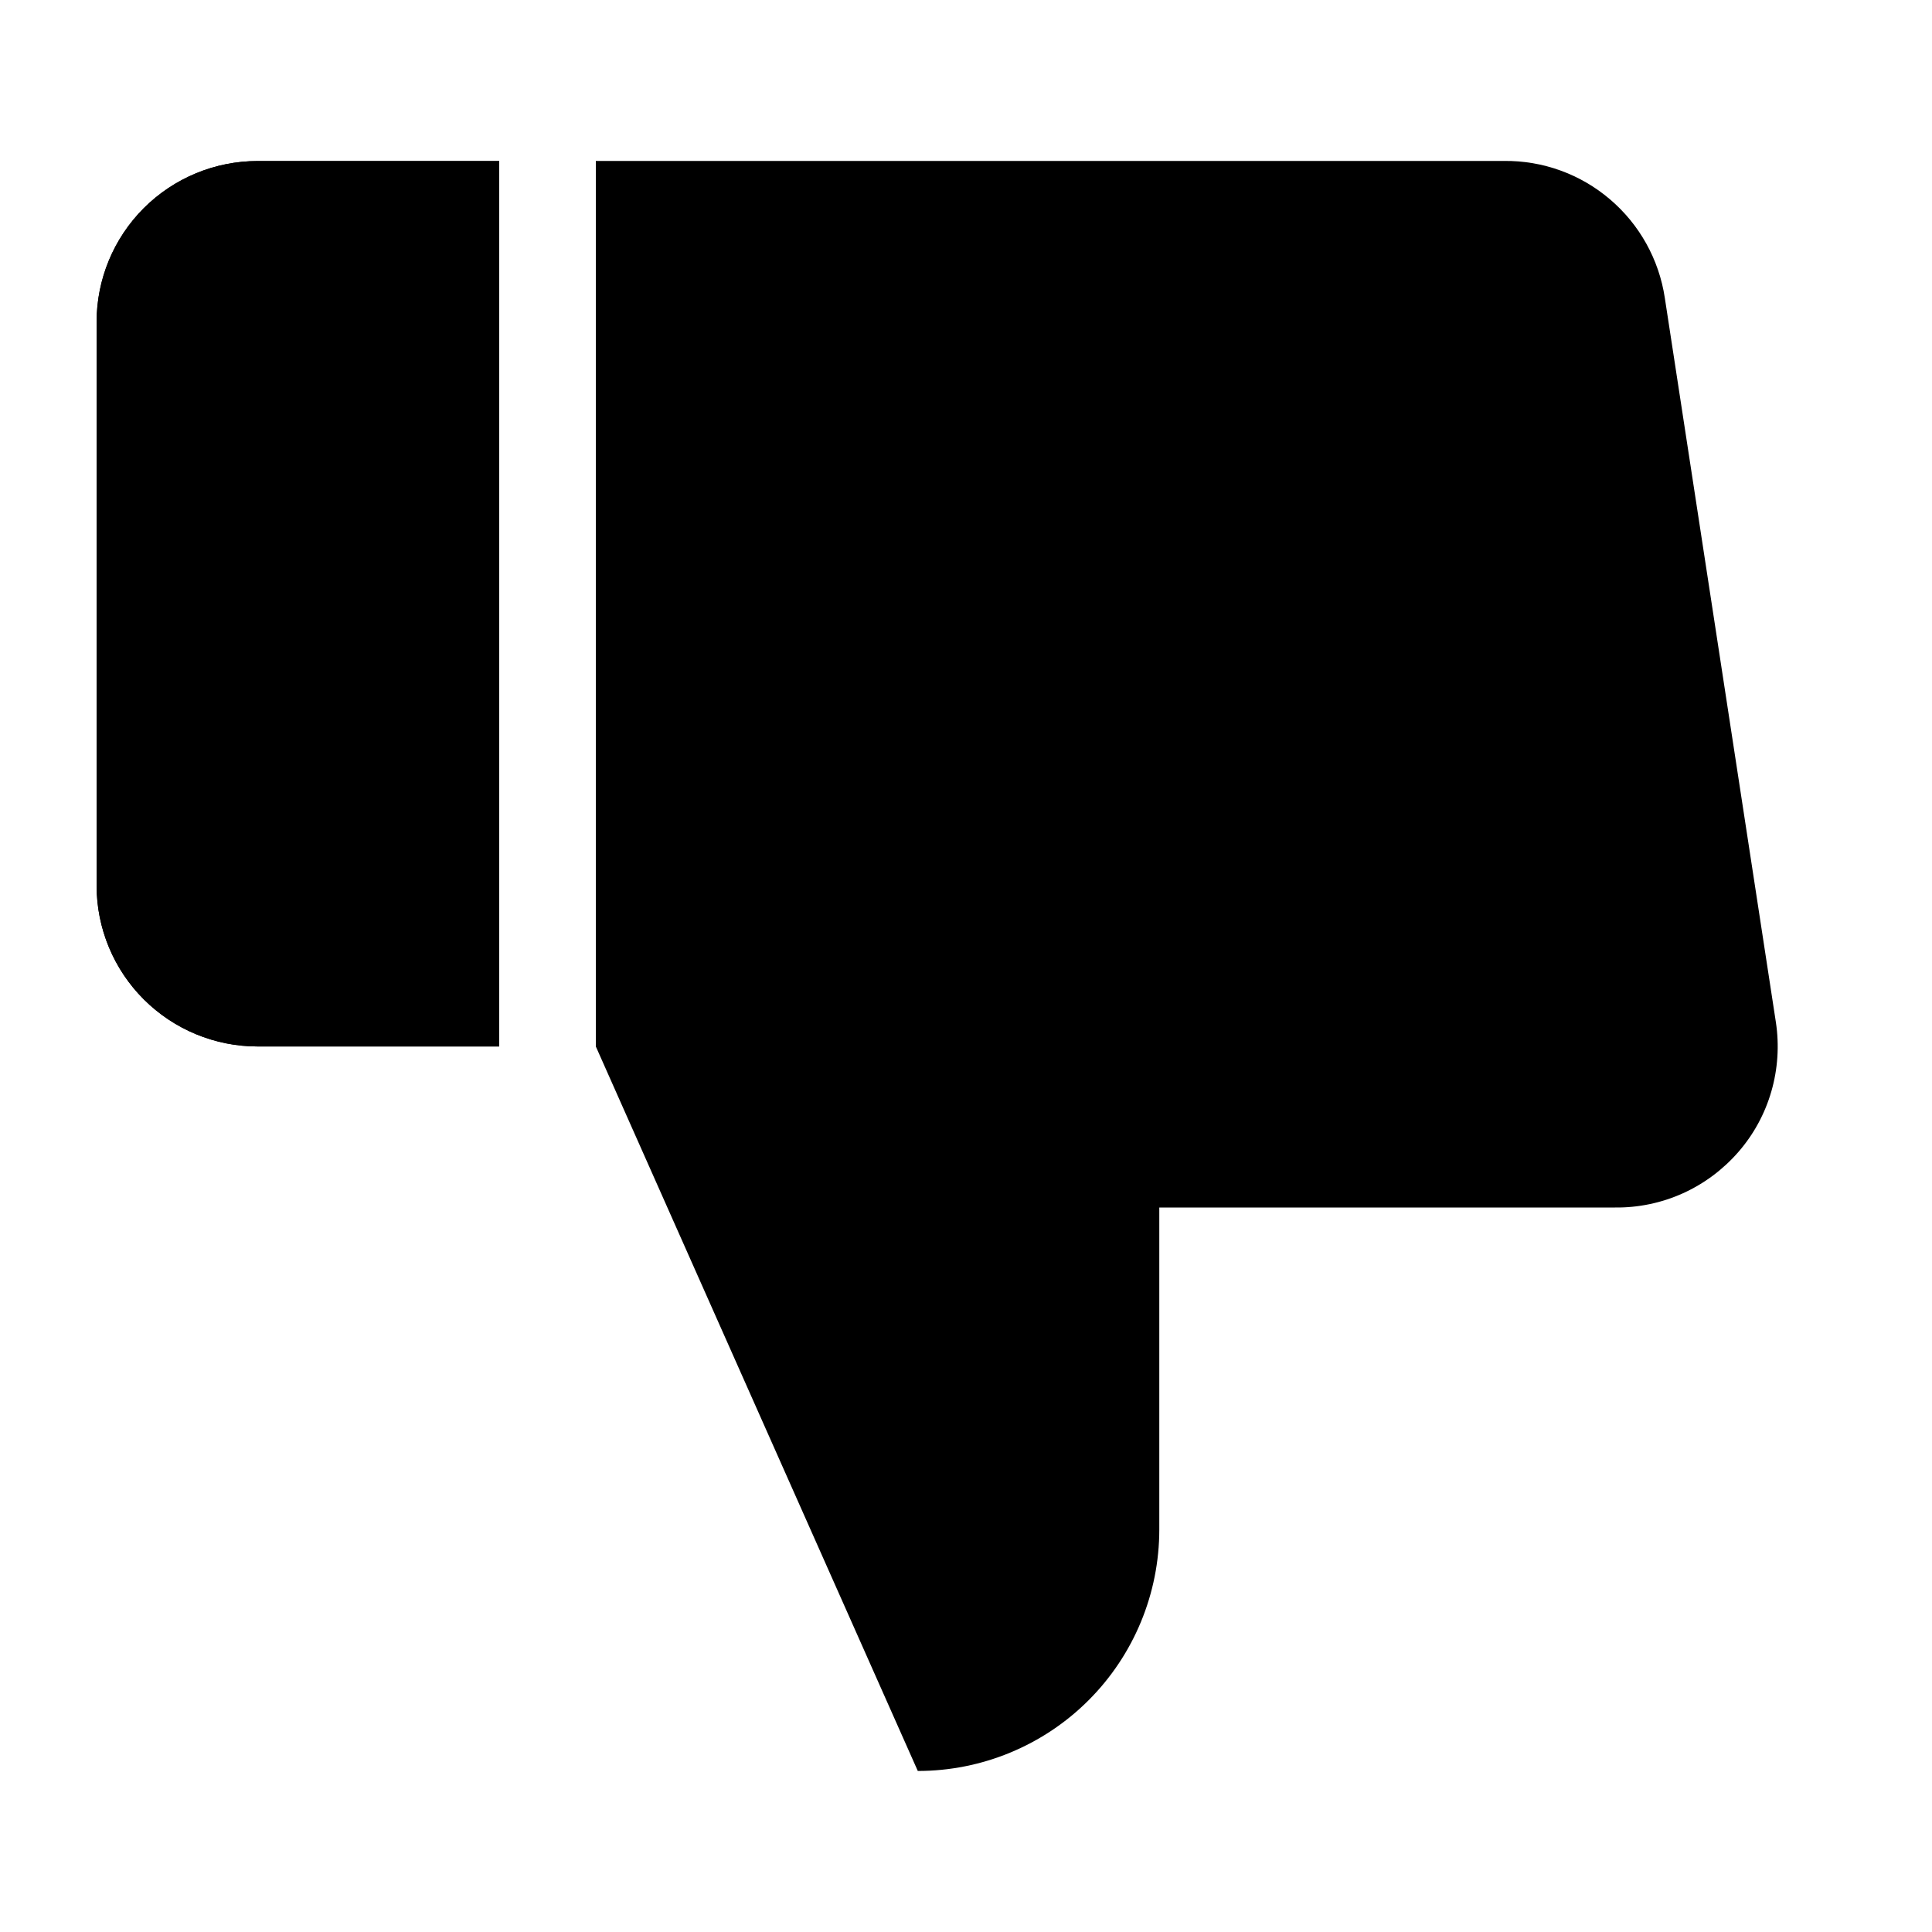 <svg viewBox="0 0 20 20" xmlns="http://www.w3.org/2000/svg"><path d="m5.167 1.667h-2.5c-.442 0-.866.176-1.179.488-.313.313-.488.736-.488 1.179v5.833c0 .442.176.866.488 1.178.313.313.736.488 1.179.488h2.5"/><path d="m5.167 10.833h-2.5c-.442 0-.866-.176-1.179-.488-.313-.312-.488-.736-.488-1.178v-5.833c0-.442.176-.866.488-1.179.313-.313.736-.488 1.179-.488h2.5z"/><path d="m6.167 1.667c-0 2.333-0 6.224 0 9.167z"/><path d="m12.001 12.5v3.333c0 .663-.263 1.299-.732 1.768-.469.469-1.105.732-1.768.732l-3.333-7.5c-0-2.942-0-6.833 0-9.167h9.4c.402-.005.792.136 1.098.397.306.26.508.623.568 1.02l1.15 7.5c.036.239.02.483-.047.715-.067.232-.184.447-.343.629-.159.182-.355.328-.575.427-.22.099-.46.149-.701.146z"/></svg>